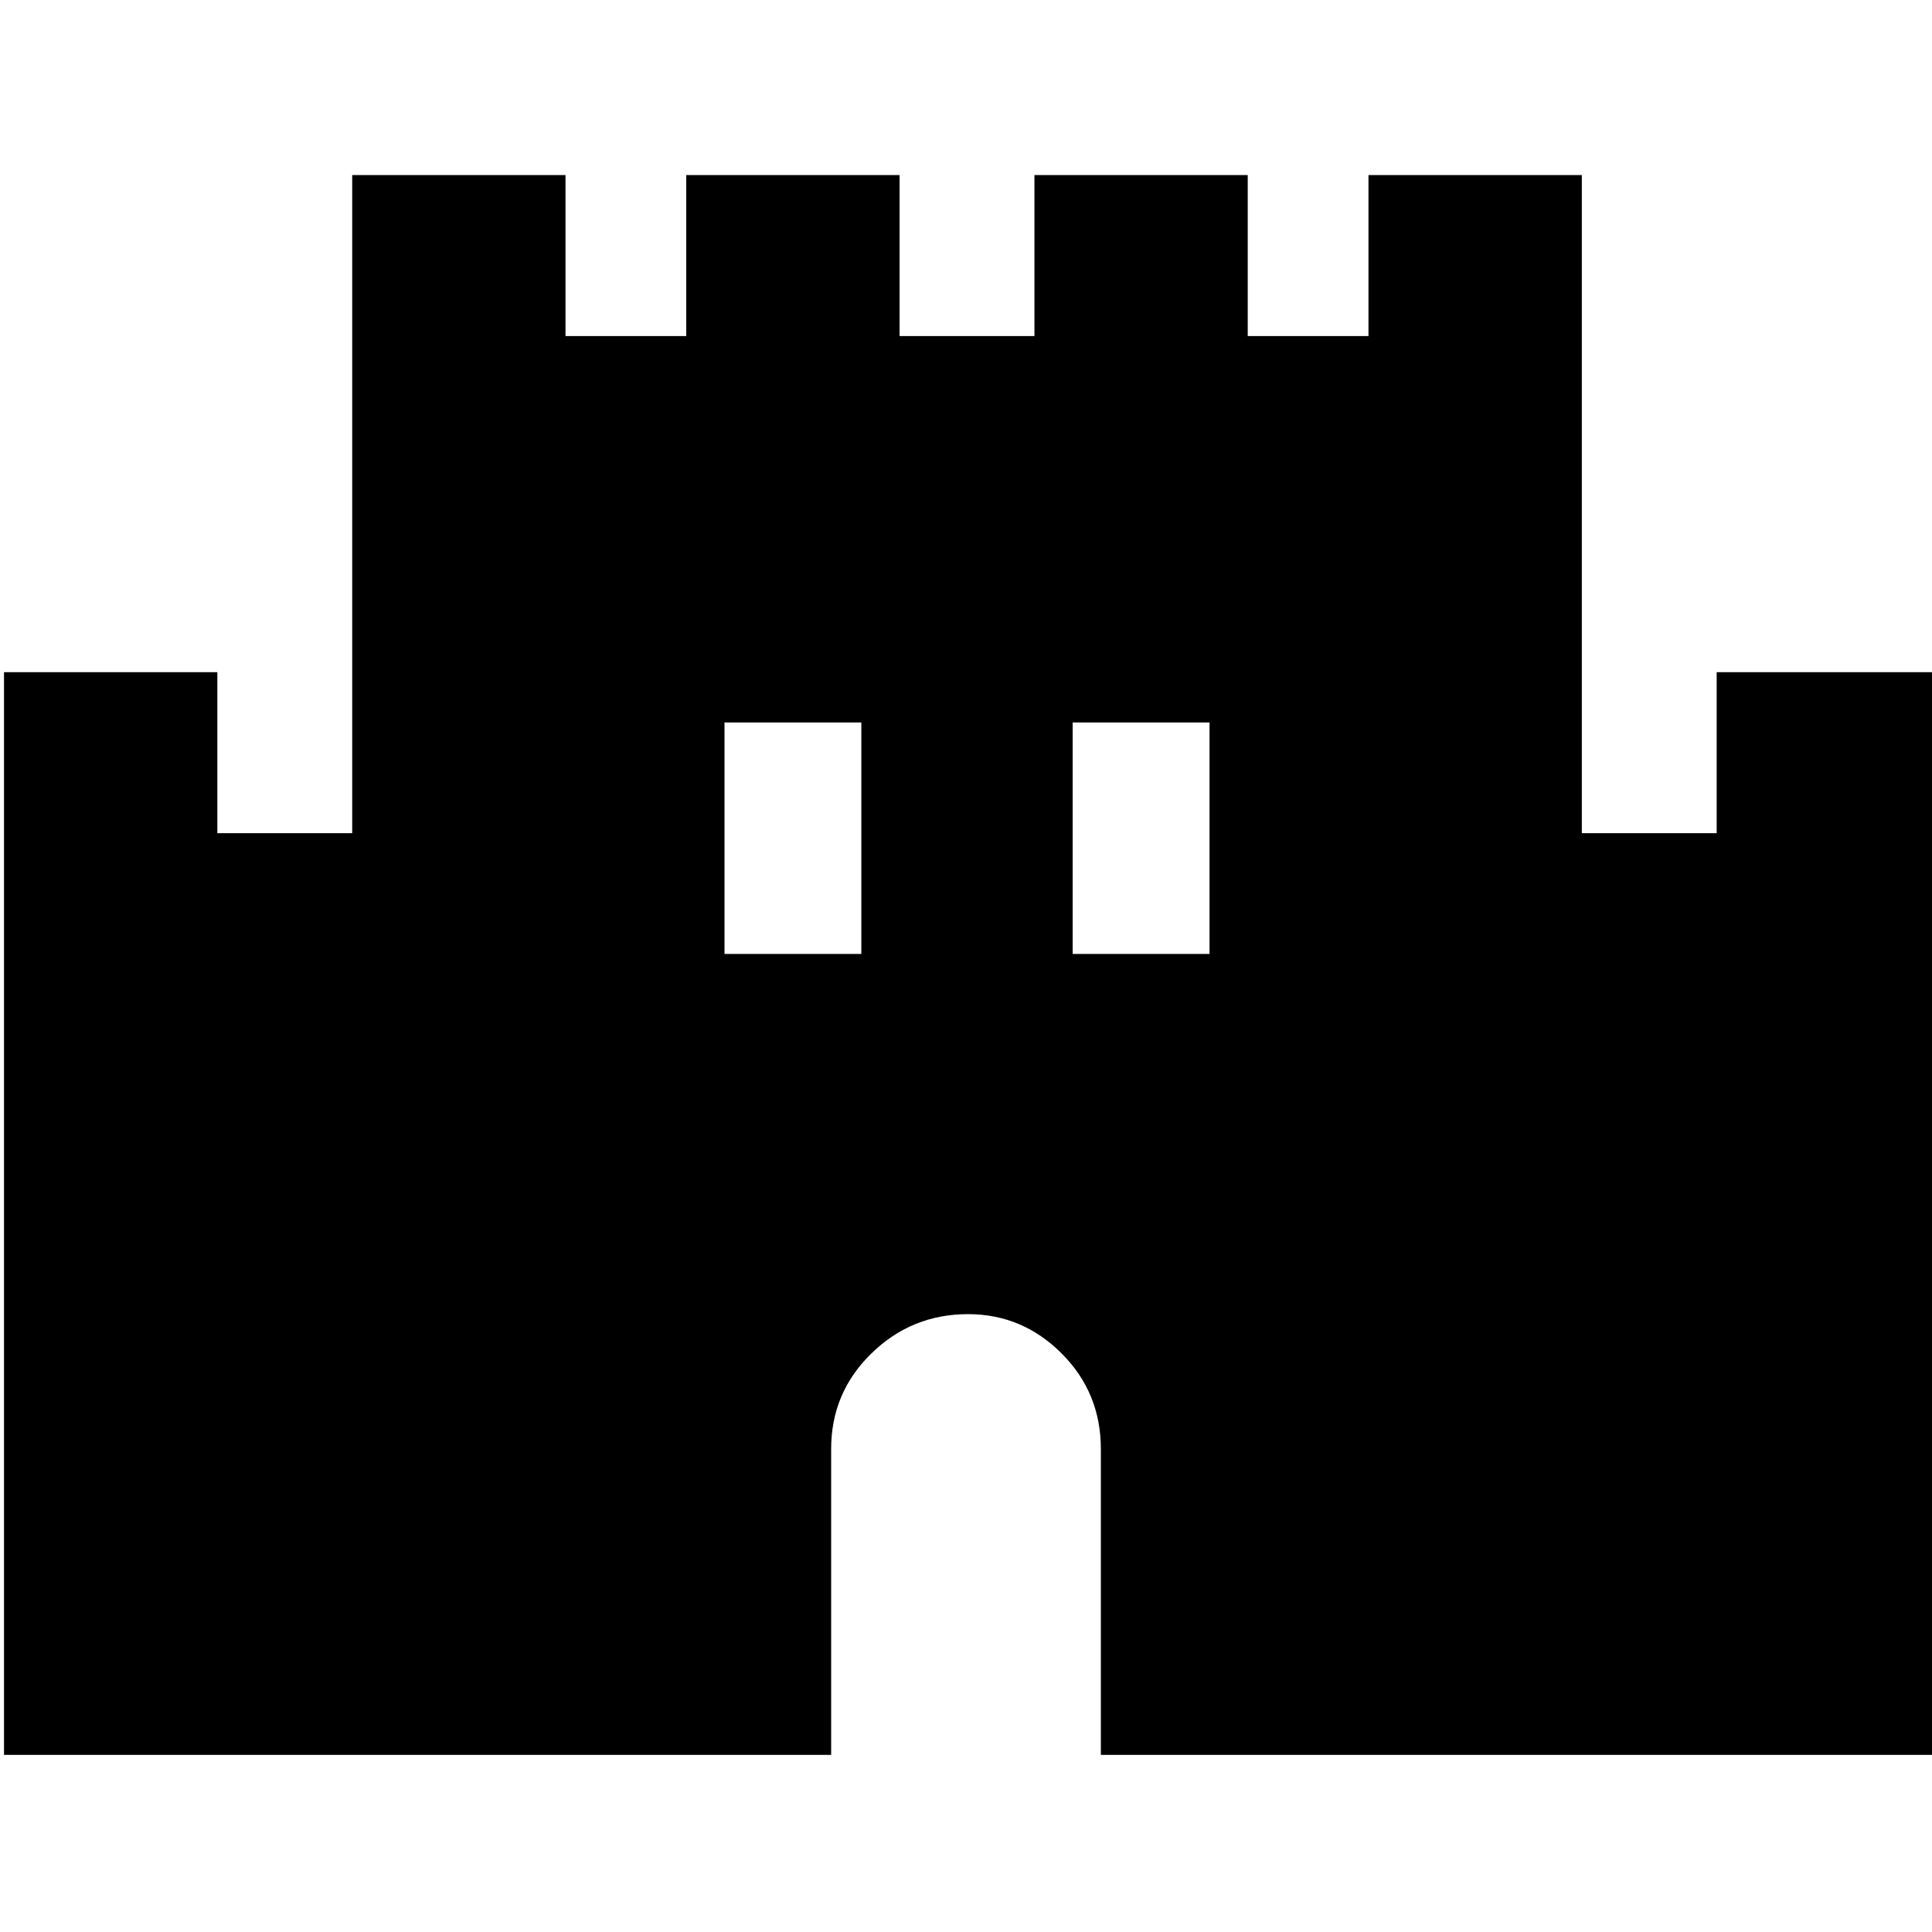 <svg xmlns="http://www.w3.org/2000/svg" height="40" width="40"><path d="M0.083 36.333V13.917H4.5V17.25H7.292V3.625H11.708V6.958H14.208V3.625H18.625V6.958H21.417V3.625H25.833V6.958H28.333V3.625H32.75V17.25H35.542V13.917H40V36.333H22.792V30Q22.792 28.833 21.979 28.021Q21.167 27.208 20.042 27.208Q18.875 27.208 18.042 28.021Q17.208 28.833 17.208 30V36.333ZM15 19.75H17.833V14.958H15ZM22.208 19.75H25.042V14.958H22.208Z"/></svg>